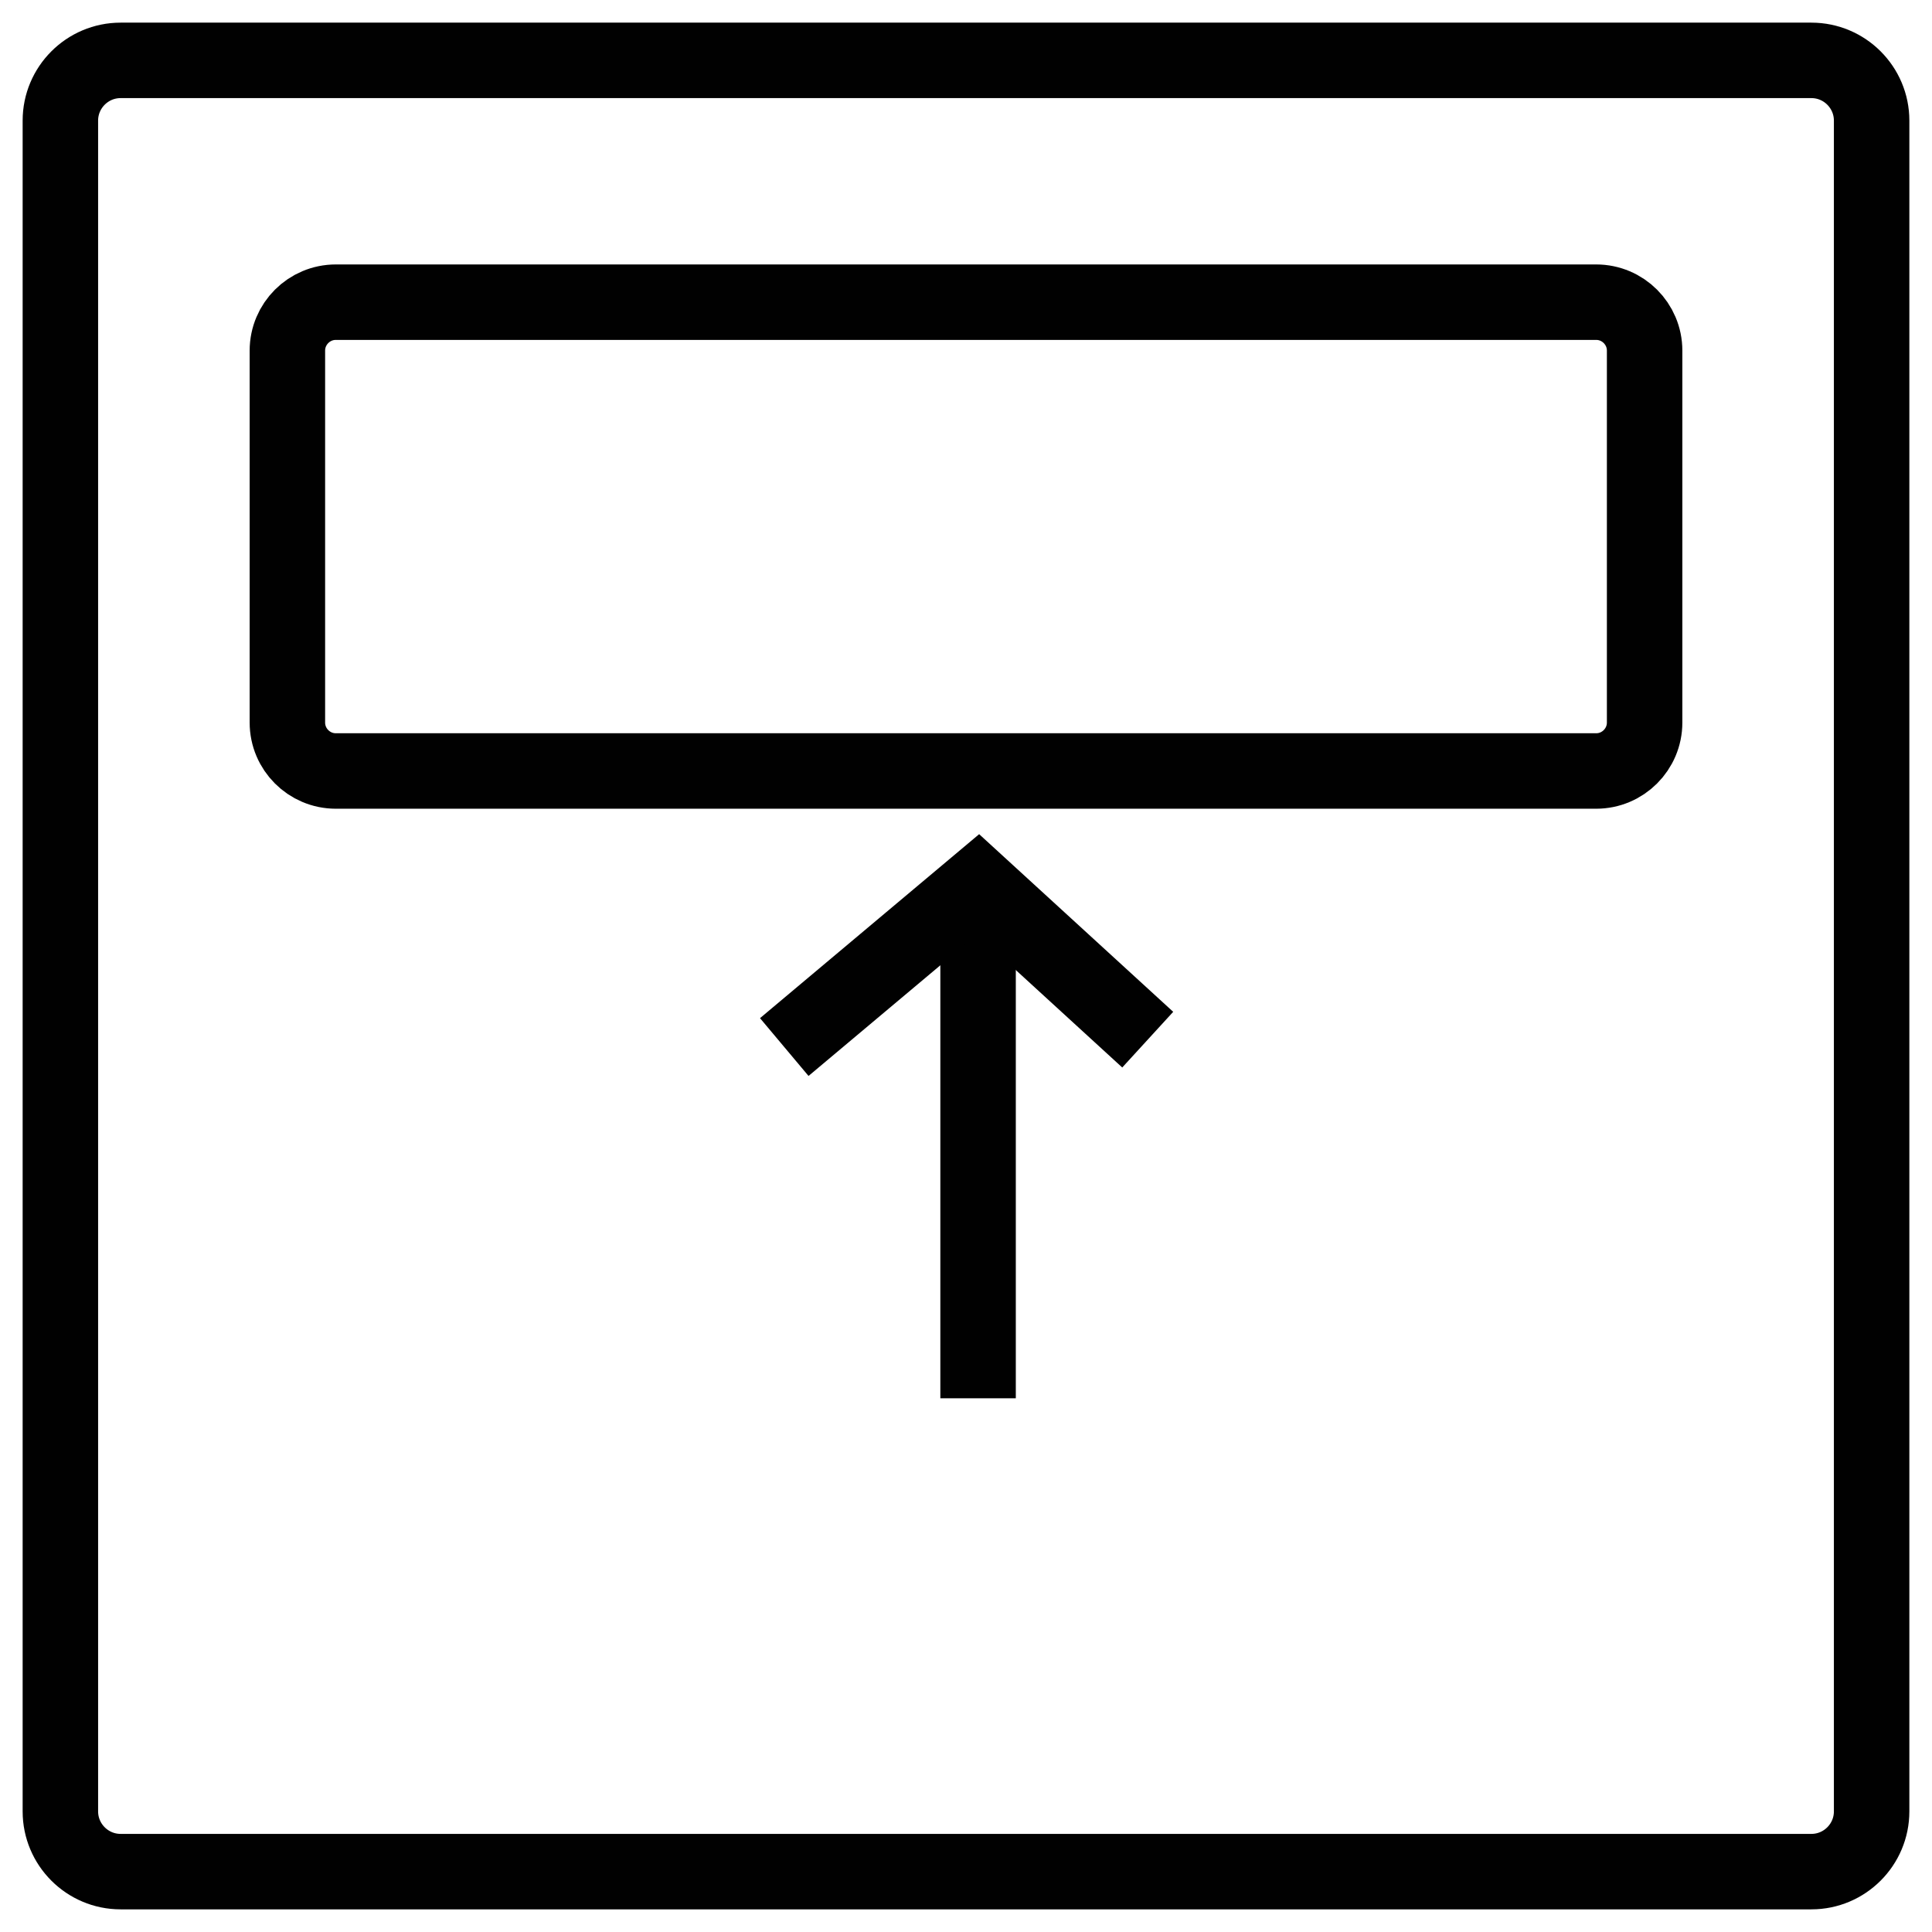 <?xml version="1.0" encoding="utf-8"?>
<!-- Generator: Adobe Illustrator 26.0.2, SVG Export Plug-In . SVG Version: 6.00 Build 0)  -->
<svg version="1.1" id="Layer_1" xmlns="http://www.w3.org/2000/svg" xmlns:xlink="http://www.w3.org/1999/xlink" x="0px" y="0px"
	 viewBox="0 0 128 128" style="enable-background:new 0 0 128 128;" xml:space="preserve">
<style type="text/css">
	.MoveUpx0{fill:none;stroke:#010101;stroke-width:5;stroke-miterlimit:10;}
	.MoveUpx1{fill:none;stroke:#010101;stroke-width:3;stroke-miterlimit:10;}
	.MoveUpx2{fill:#010101;stroke:#010101;stroke-miterlimit:10;}
	.MoveUpx3{fill:#010101;}
	.MoveUpx4{fill:#010101;stroke:#010101;stroke-width:5;stroke-miterlimit:10;}
	.MoveUpx5{fill:none;stroke:#010101;stroke-width:2;stroke-miterlimit:10;}
</style>
<g>
	<g>
		<line class="MoveUpx0" x1="64.8" y1="58.59" x2="64.8" y2="92.64"/>
		<polyline class="MoveUpx0" points="51.96,69.37 64.8,58.59 76.04,68.88 		"/>
	</g>
	<path class="MoveUpx0" d="M7.99,4h112.02c2.2,0,3.99,1.79,3.99,3.99v112.02c0,2.2-1.79,3.99-3.99,3.99H7.99c-2.2,0-3.99-1.79-3.99-3.99
		V7.99C4,5.79,5.79,4,7.99,4z"/>
	<path class="MoveUpx0" d="M22.25,20.02h83.5c1.77,0,3.21,1.44,3.21,3.21v24.64c0,1.77-1.44,3.21-3.21,3.21h-83.5
		c-1.77,0-3.21-1.44-3.21-3.21V23.23C19.04,21.46,20.48,20.02,22.25,20.02z"/>
</g>
</svg>
